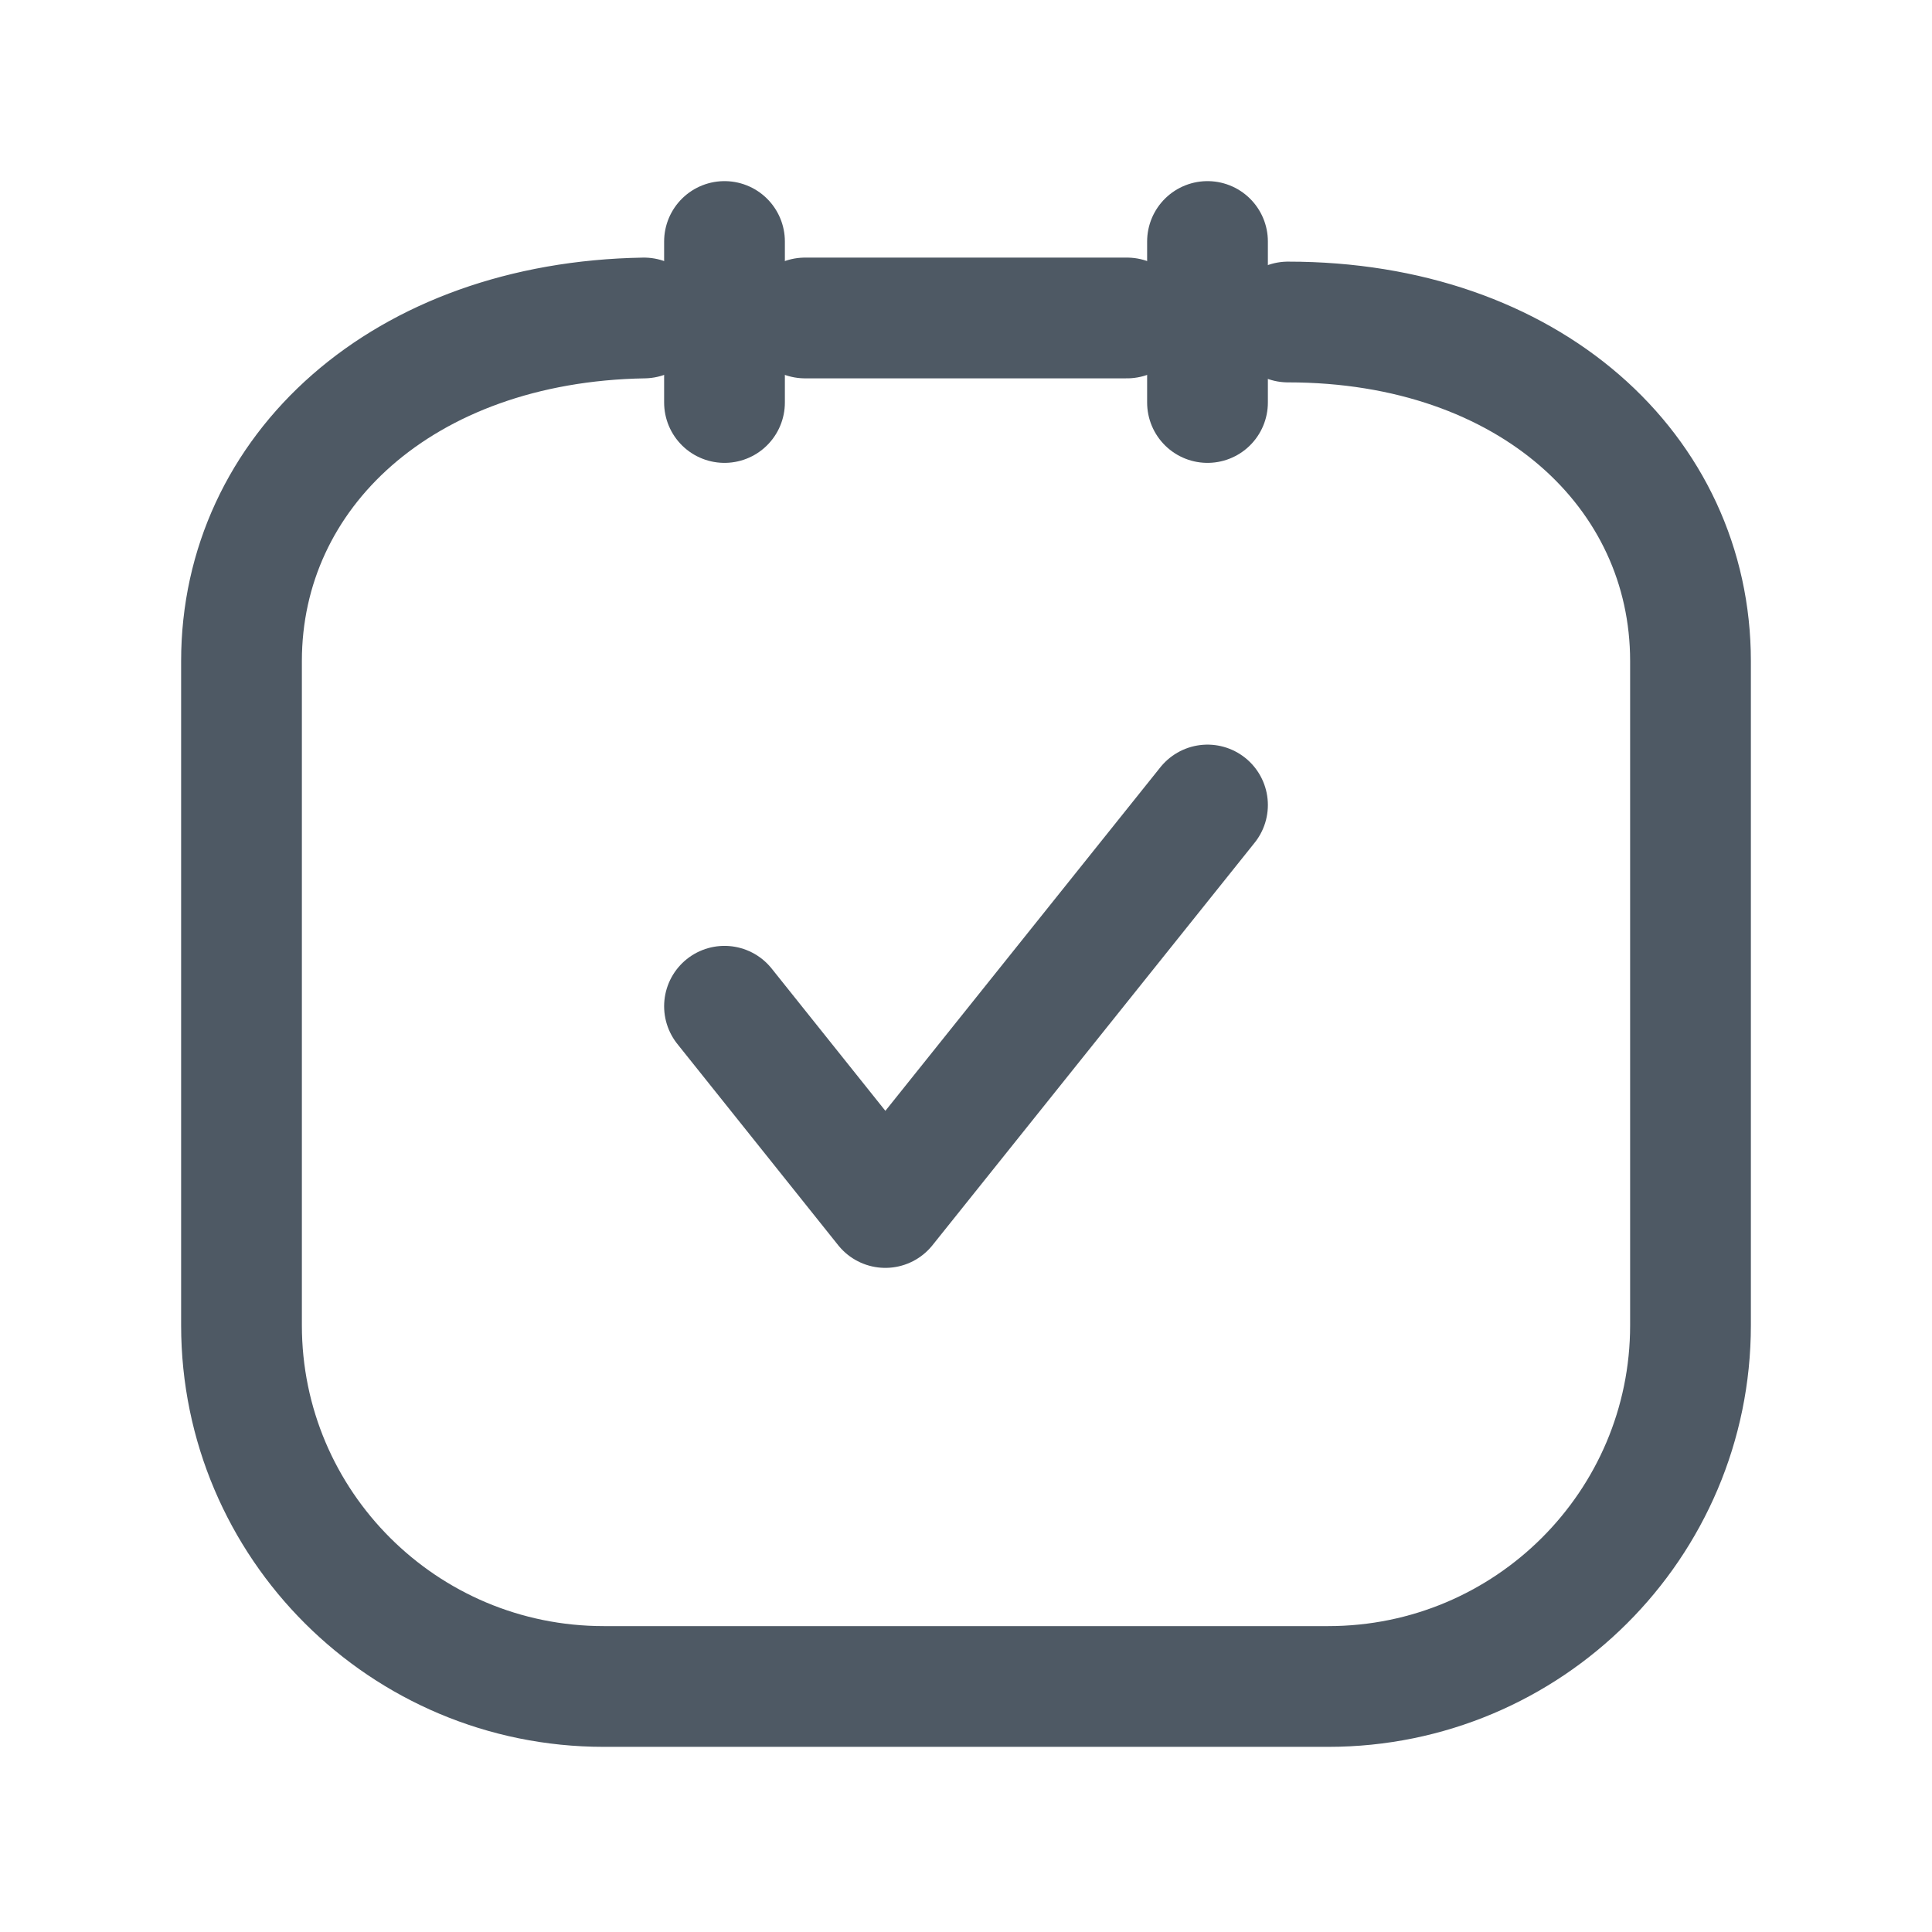 <svg width="24" height="24" viewBox="0 0 24 24" fill="none" xmlns="http://www.w3.org/2000/svg">
<path d="M21 15.139V8.212C21 5.858 19 4 16 4M3 15.139V8.212C3 5.858 5 4 8 3.95M14 3.95H10M21 8.985V16.463C21 18.941 18.985 20.95 16.5 20.95H7.5C5.015 20.95 3 18.941 3 16.463V11.976" stroke="#4E5964" stroke-width="1.5" stroke-linecap="round"/>
<path d="M9 5V3" stroke="#4E5964" stroke-width="1.5" stroke-linecap="round"/>
<path d="M15 5V3" stroke="#4E5964" stroke-width="1.5" stroke-linecap="round"/>
<path d="M9 12.5L10.998 15L15 10" stroke="#4E5964" stroke-width="1.5" stroke-linecap="round" stroke-linejoin="round"/>
</svg>
